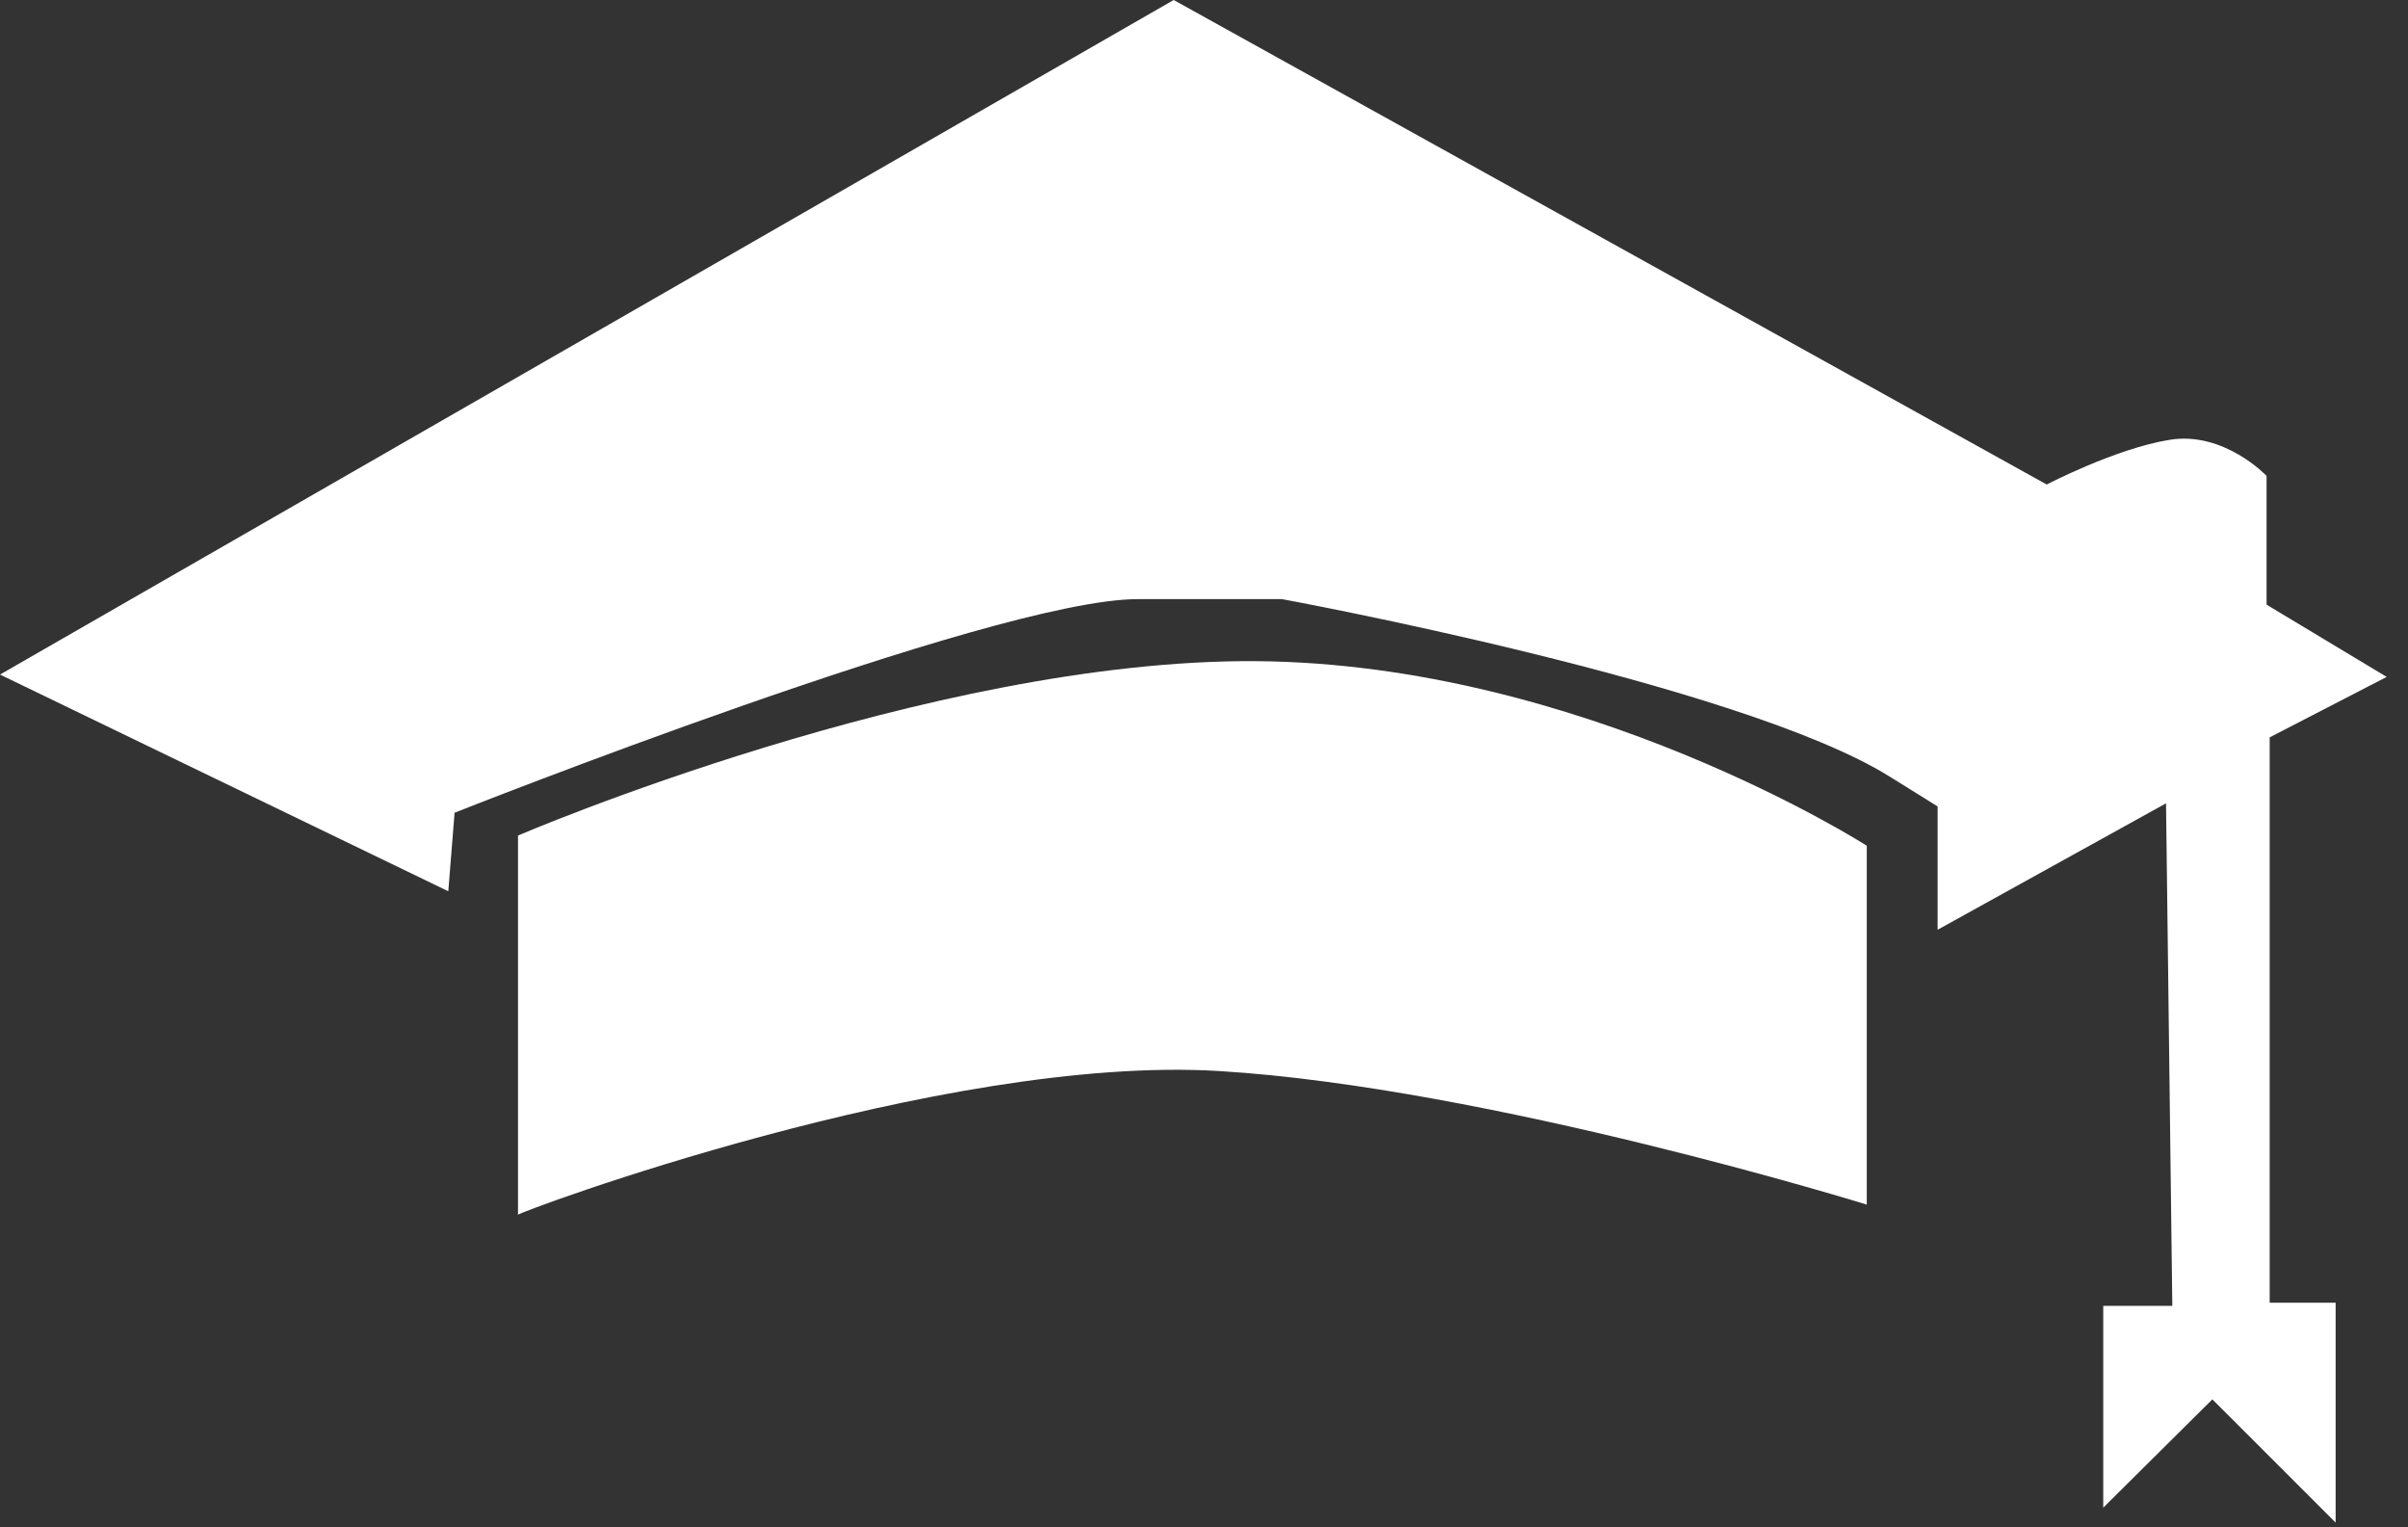 <svg width="41" height="26" viewBox="0 0 41 26" fill="none" xmlns="http://www.w3.org/2000/svg">
<rect x="0" y="0" width="41" height="26" fill="#333333" stroke="none"/>
<path d="M8.82 20.679C8.78 20.652 16.038 17.939 20.77 18.233C25.355 18.514 31.785 20.506 31.785 20.506V14.397C31.785 14.397 26.946 11.295 21.385 11.255C15.825 11.215 8.82 14.223 8.82 14.223V20.679Z" fill="white"/>
<path d="M0 11.483L7.633 15.172L7.74 13.835C7.74 13.835 16.91 10.199 19.369 10.199C21.829 10.199 21.829 10.199 21.829 10.199C21.829 10.199 29.622 11.63 32.175 13.22L32.991 13.728V15.827L36.88 13.675L36.987 22.23H35.811V25.665L37.669 23.821L39.768 25.919V22.176H38.645V12.552L40.637 11.523L38.592 10.293V8.101C38.592 8.101 37.87 7.339 36.947 7.486C36.025 7.633 34.849 8.248 34.849 8.248L19.984 0L0 11.483Z" fill="white"/>
</svg>

